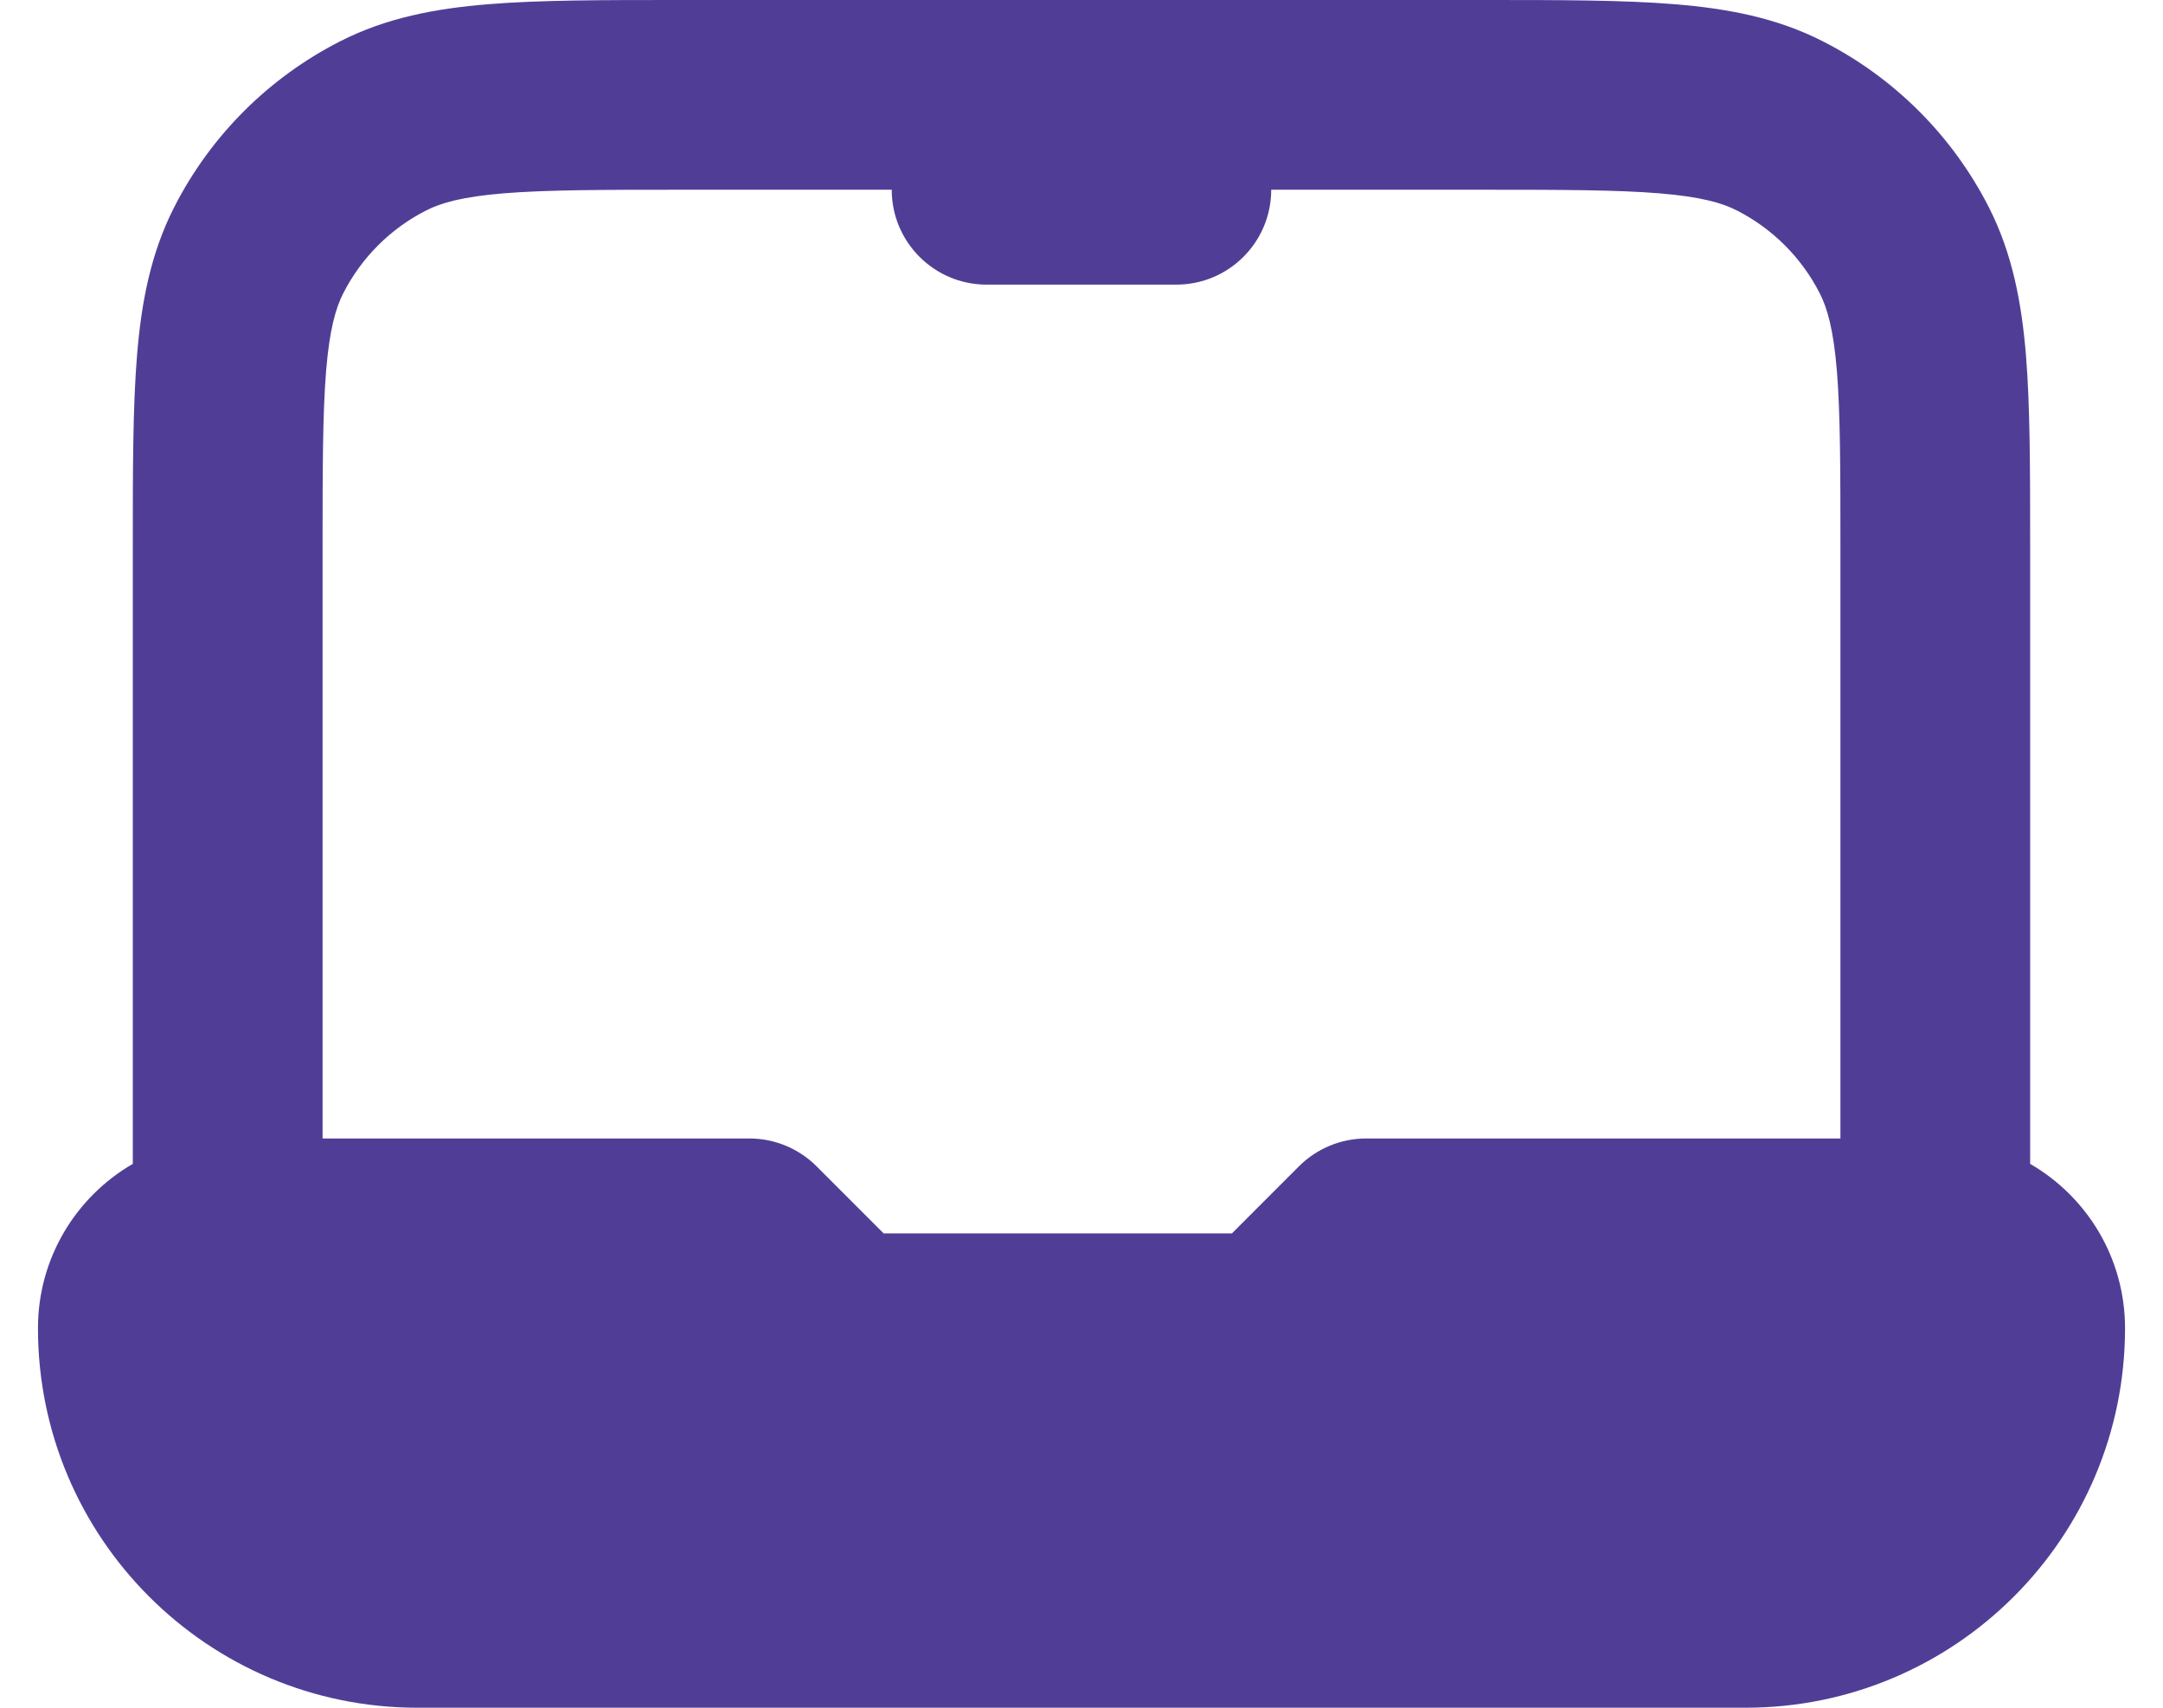 <?xml version="1.0" encoding="UTF-8" standalone="no"?>
<svg width="38" height="30" xmlns="http://www.w3.org/2000/svg">
<g style="fill:black;fill-opacity:1;stroke:none;stroke-width:1;stroke-opacity:0;fill-rule:nonzero;fill:none;">
<g style="fill-rule:evenodd;clip-rule:evenodd;fill:#503E96;">
  <path d="M11.931 6.79017e-07C10.589 -1.97855e-05 9.482 -3.66755e-05 8.58 0.074C7.643 0.15 6.782 0.314 5.973 0.727C4.719 1.366 3.699 2.386 3.06 3.64C2.648 4.449 2.483 5.31 2.407 6.247C2.333 7.149 2.333 8.256 2.333 9.598L2.333 20.446C1.337 21.022 0.667 22.099 0.667 23.333C0.667 27.015 3.651 30 7.333 30L30.666 30C34.348 30 37.333 27.015 37.333 23.333C37.333 22.099 36.663 21.022 35.666 20.446V9.598C35.666 8.256 35.666 7.149 35.593 6.247C35.516 5.31 35.352 4.449 34.94 3.64C34.301 2.386 33.281 1.366 32.026 0.727C31.218 0.314 30.356 0.15 29.419 0.074C28.518 -3.66755e-05 27.41 -1.97855e-05 26.069 6.79017e-07L11.931 6.79017e-07ZM13.166 20H5.667V9.667C5.667 8.239 5.668 7.269 5.729 6.518C5.789 5.788 5.897 5.414 6.03 5.153C6.349 4.526 6.859 4.016 7.487 3.697C7.747 3.564 8.121 3.456 8.852 3.396C9.602 3.335 10.572 3.333 12 3.333L15.666 3.333C15.666 4.254 16.413 5 17.333 5H20.666C21.587 5 22.333 4.254 22.333 3.333H26C27.427 3.333 28.398 3.335 29.148 3.396C29.879 3.456 30.253 3.564 30.513 3.697C31.14 4.016 31.65 4.526 31.97 5.153C32.103 5.414 32.211 5.788 32.271 6.518C32.332 7.269 32.333 8.239 32.333 9.667V20L24 20C23.558 20 23.134 20.176 22.821 20.488L21.643 21.667H15.524L14.345 20.488C14.033 20.176 13.608 20 13.166 20Z"/>
</g>
</g>
</svg>
